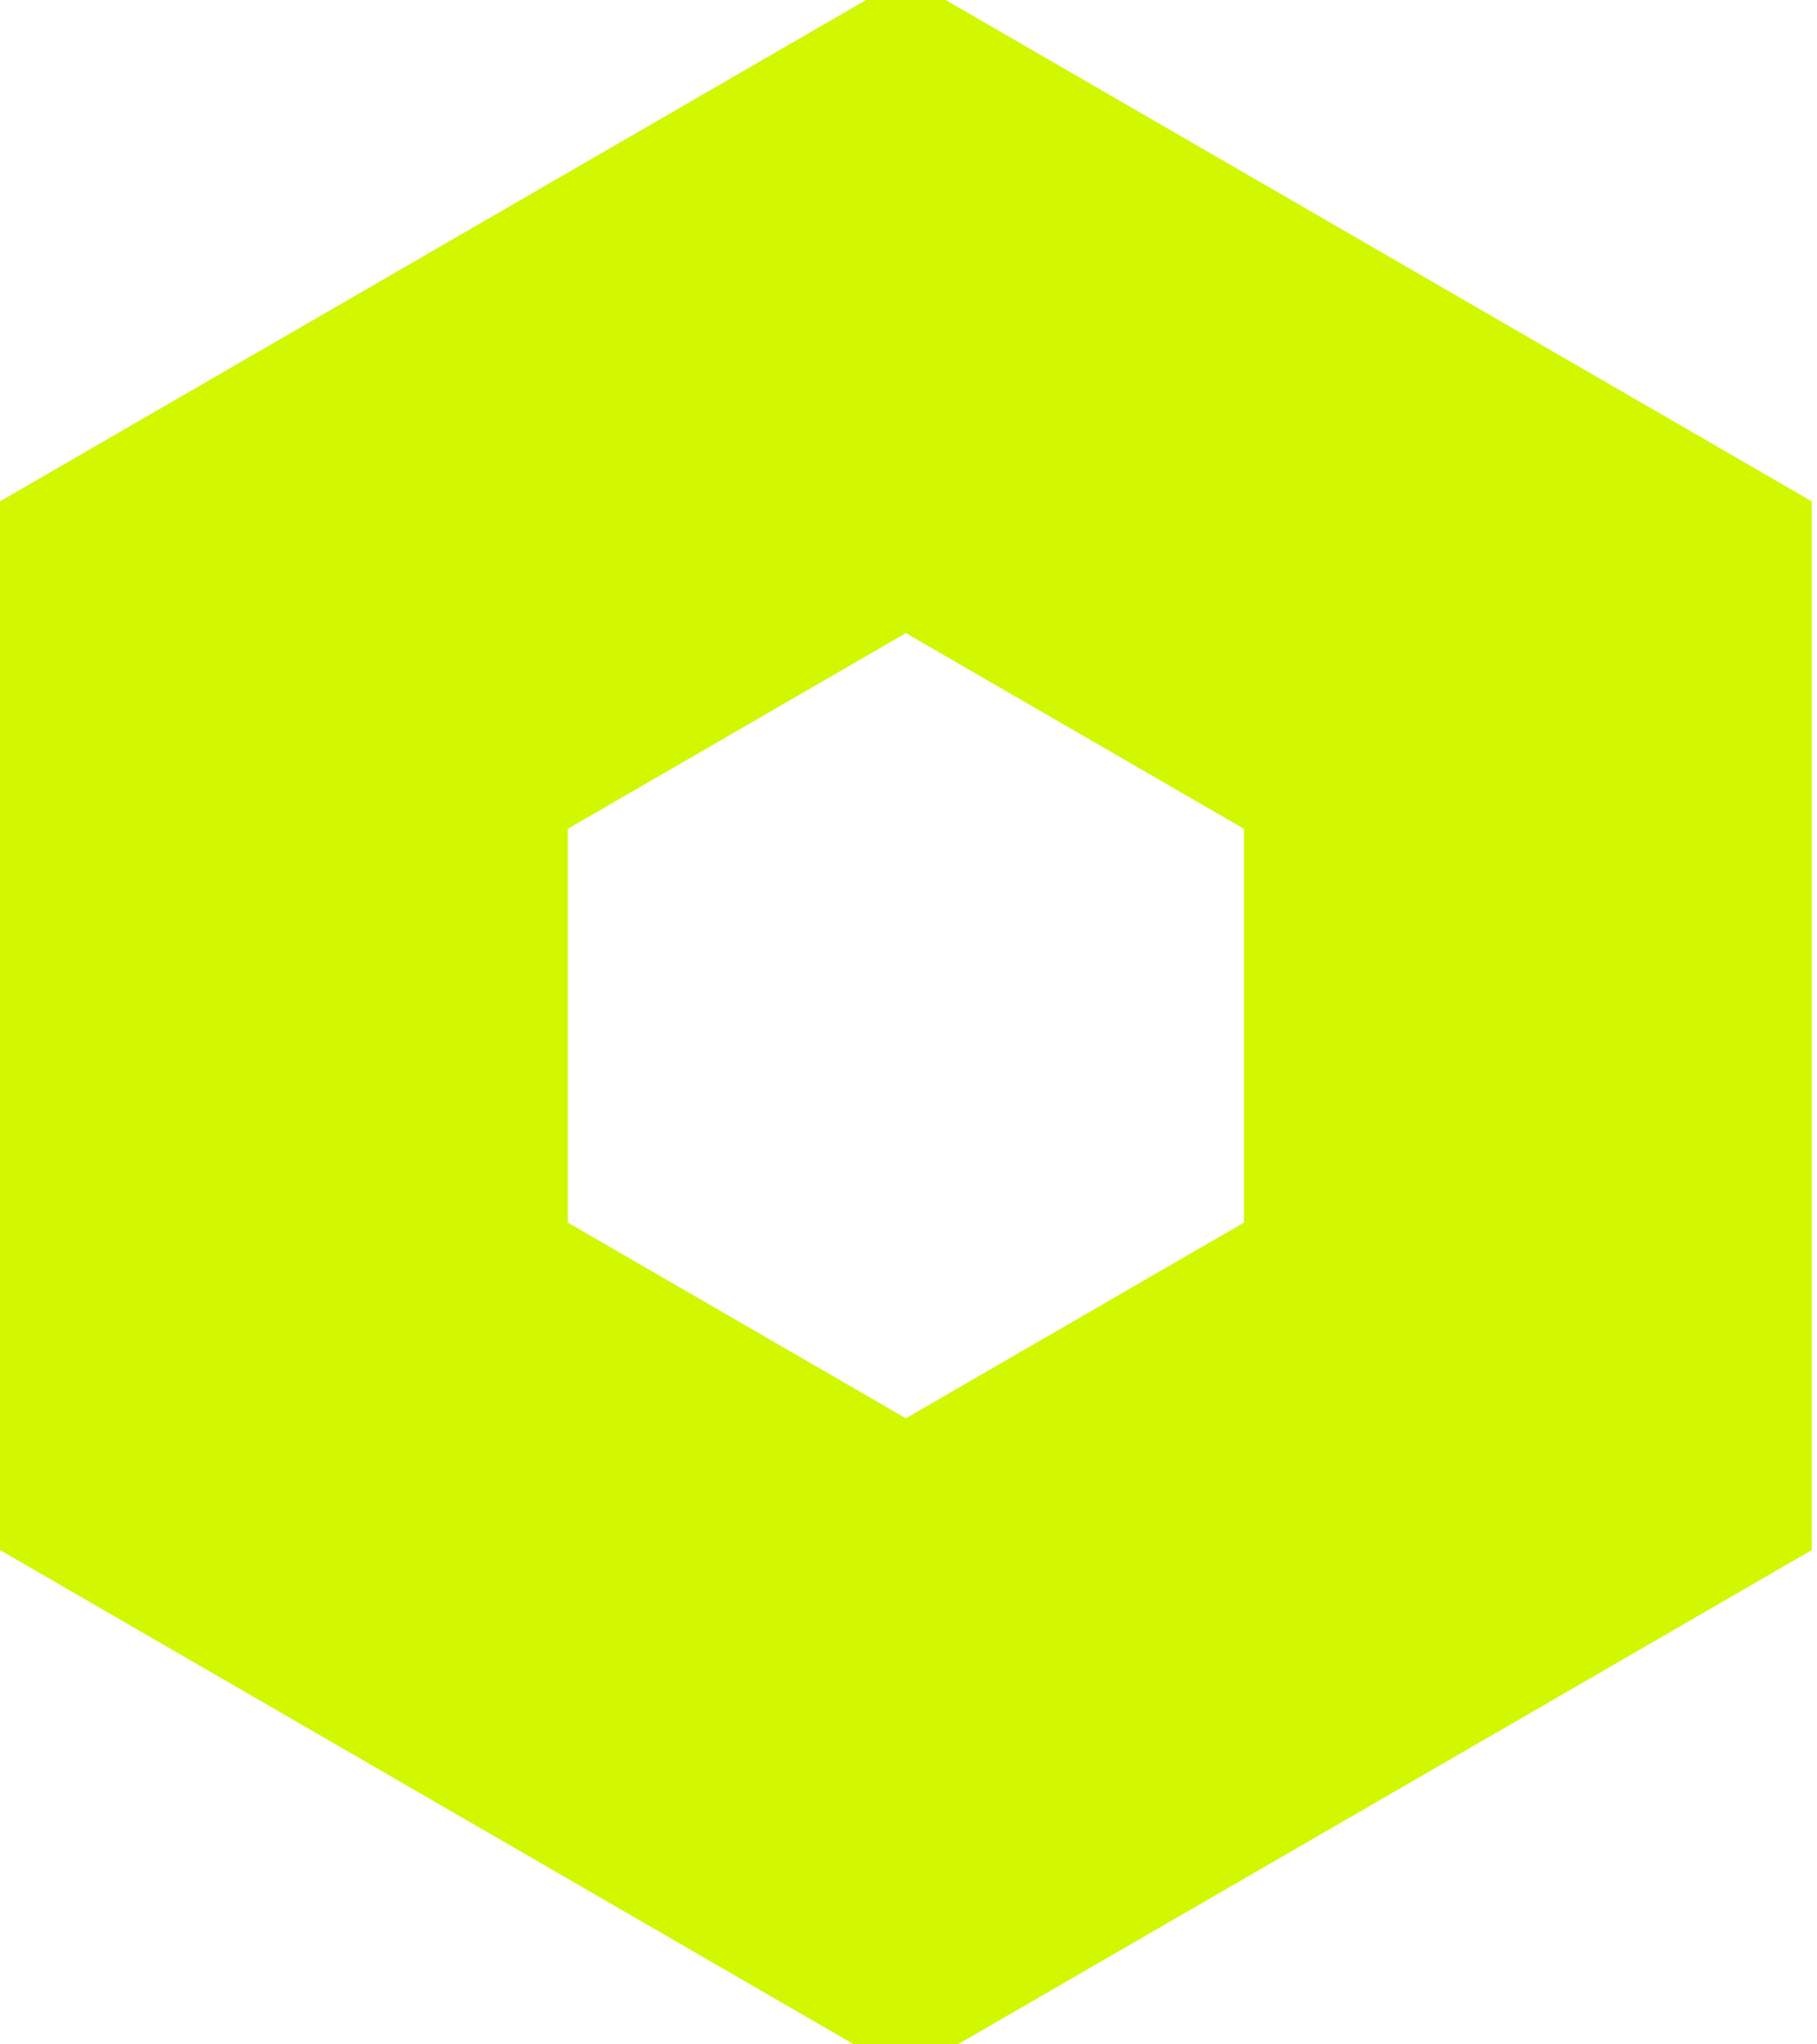 <svg width="64" height="72" viewBox="0 0 64 72" fill="none" xmlns="http://www.w3.org/2000/svg">
<path d="M53.815 23.423V48.825L31.907 61.505L10 48.825V23.423L31.907 10.743L53.815 23.423Z" stroke="#D1F801" stroke-width="20"/>
</svg>
